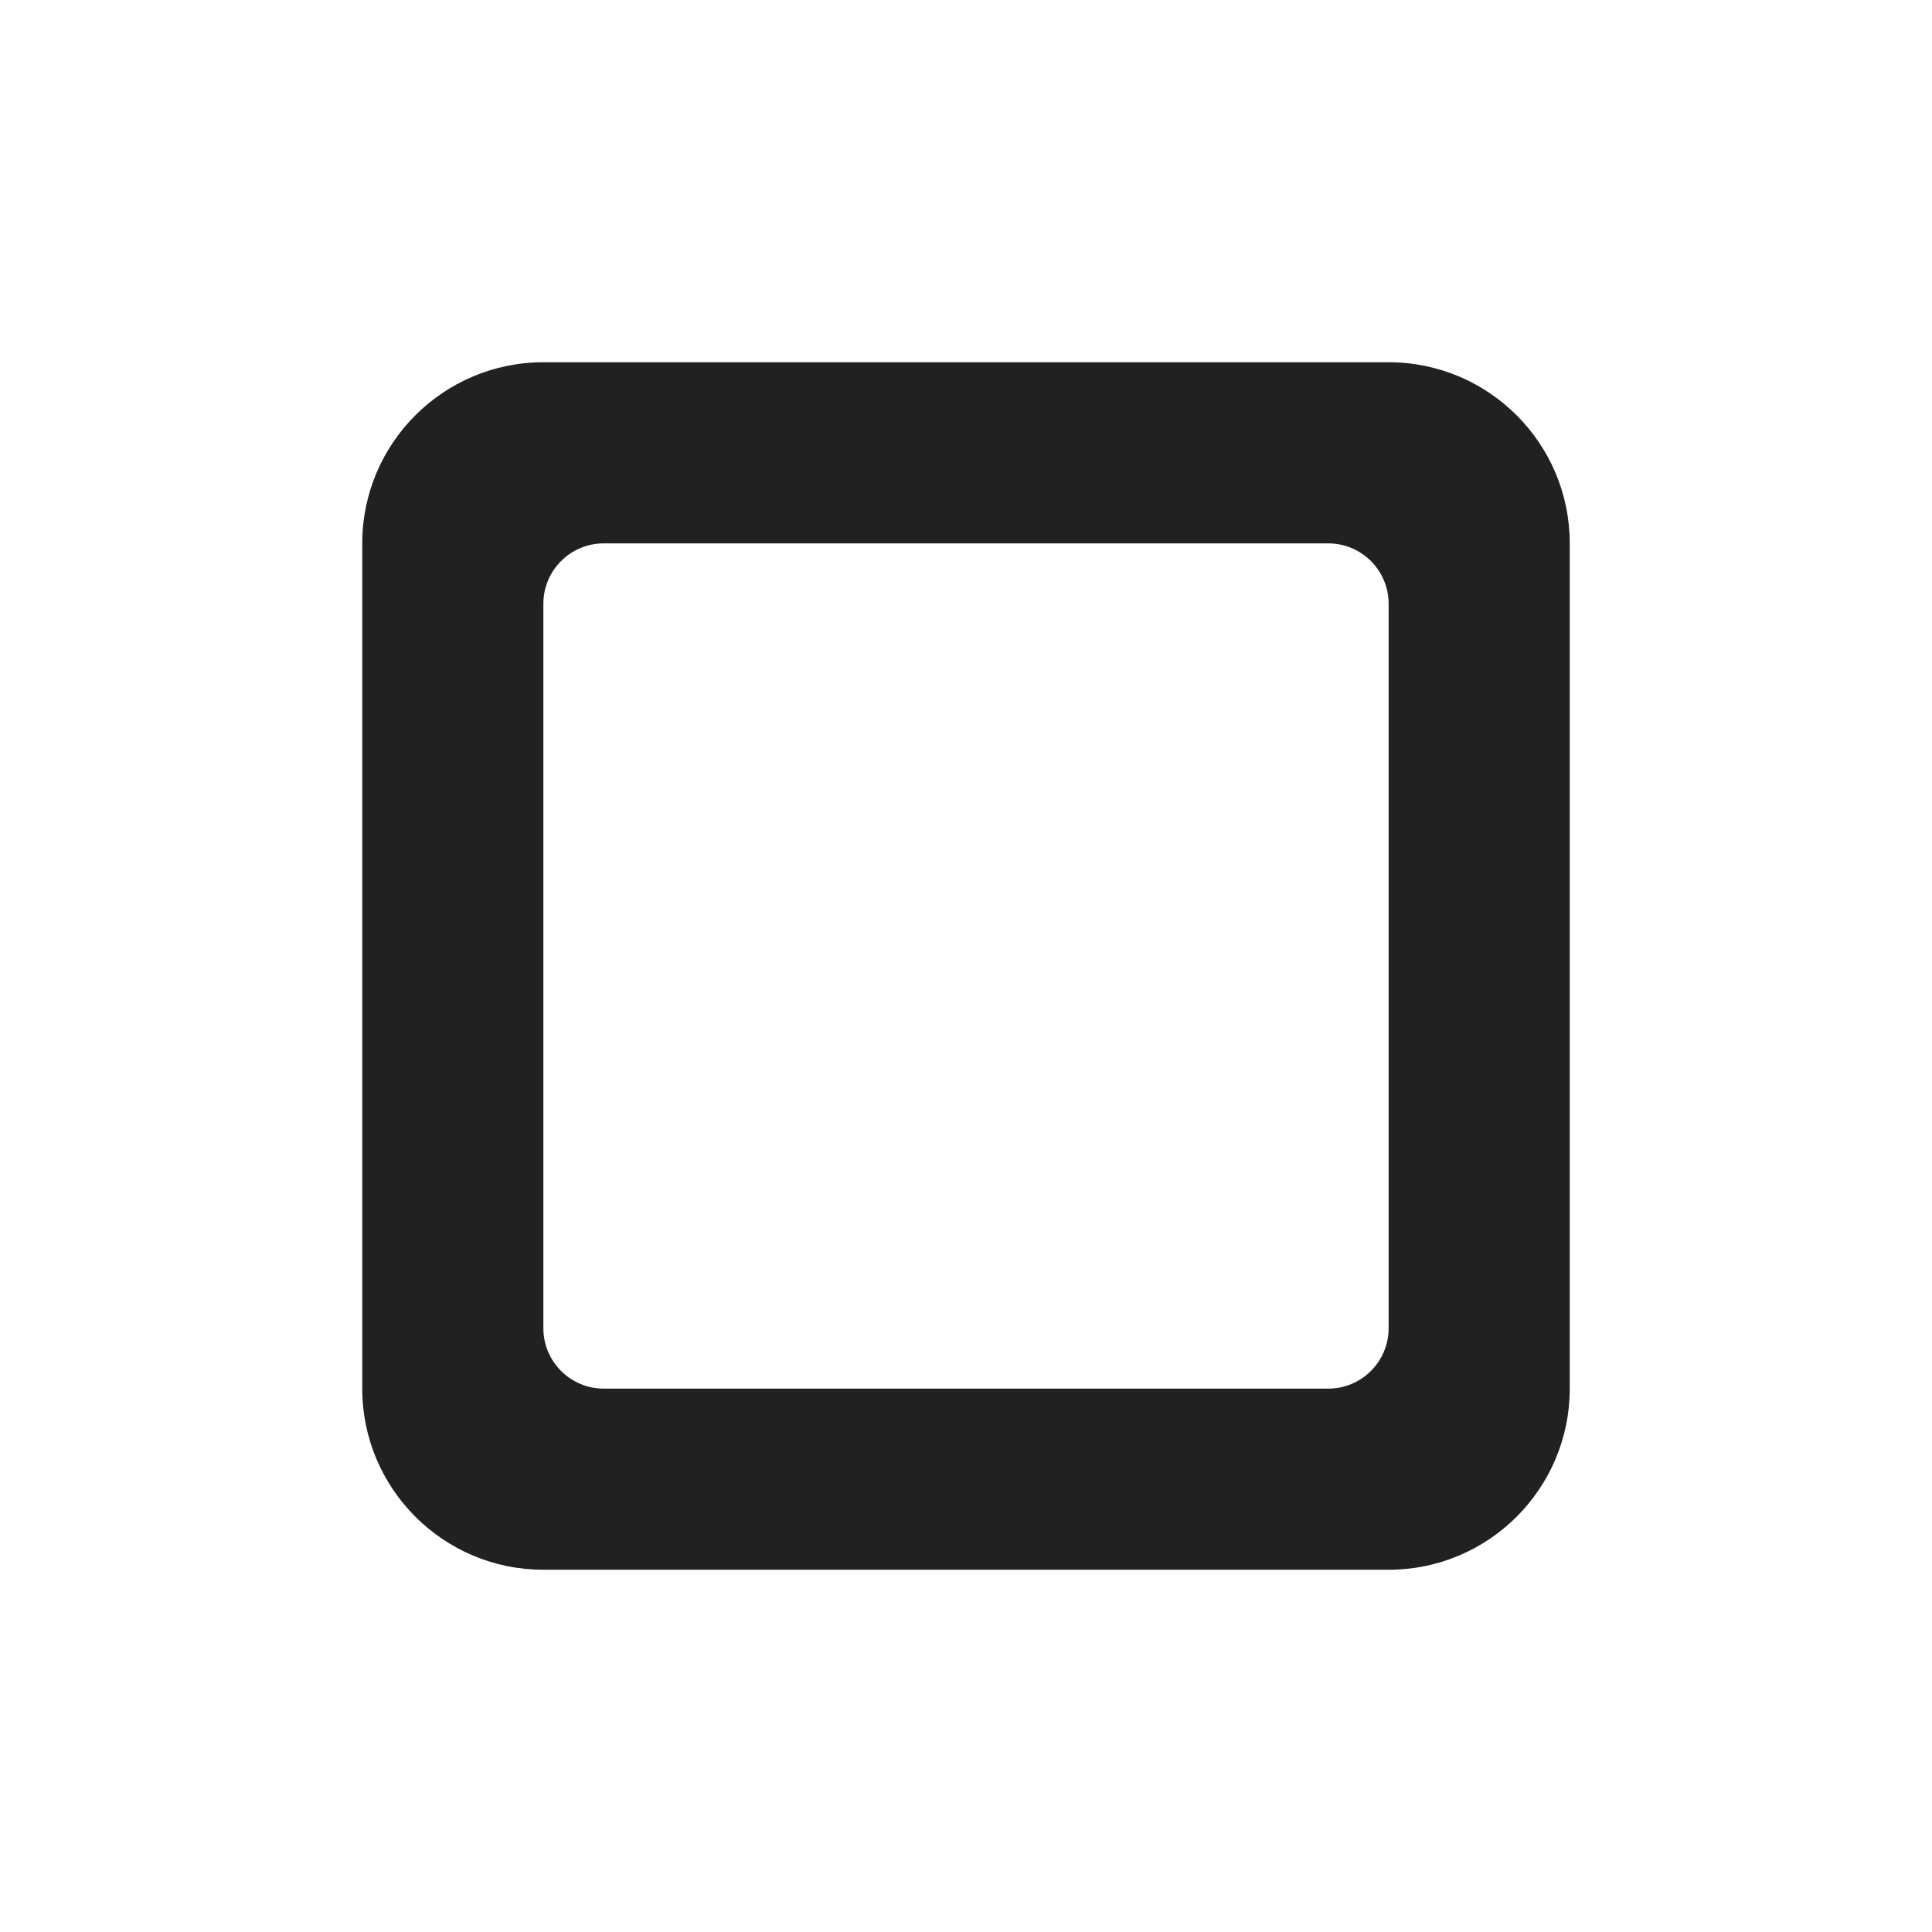 <svg xmlns="http://www.w3.org/2000/svg" width="16" height="16" fill="none" viewBox="0 0 16 16"><path fill="#212121" d="M4.5 3C3.672 3 3 3.672 3 4.5V11.5C3 12.328 3.672 13 4.5 13H11.5C12.328 13 13 12.328 13 11.5V4.5C13 3.672 12.328 3 11.5 3H4.5ZM5 4.5H11C11.276 4.5 11.5 4.724 11.5 5V11C11.5 11.276 11.276 11.5 11 11.5H5C4.724 11.5 4.5 11.276 4.5 11V5C4.5 4.724 4.724 4.5 5 4.5Z"/></svg>
